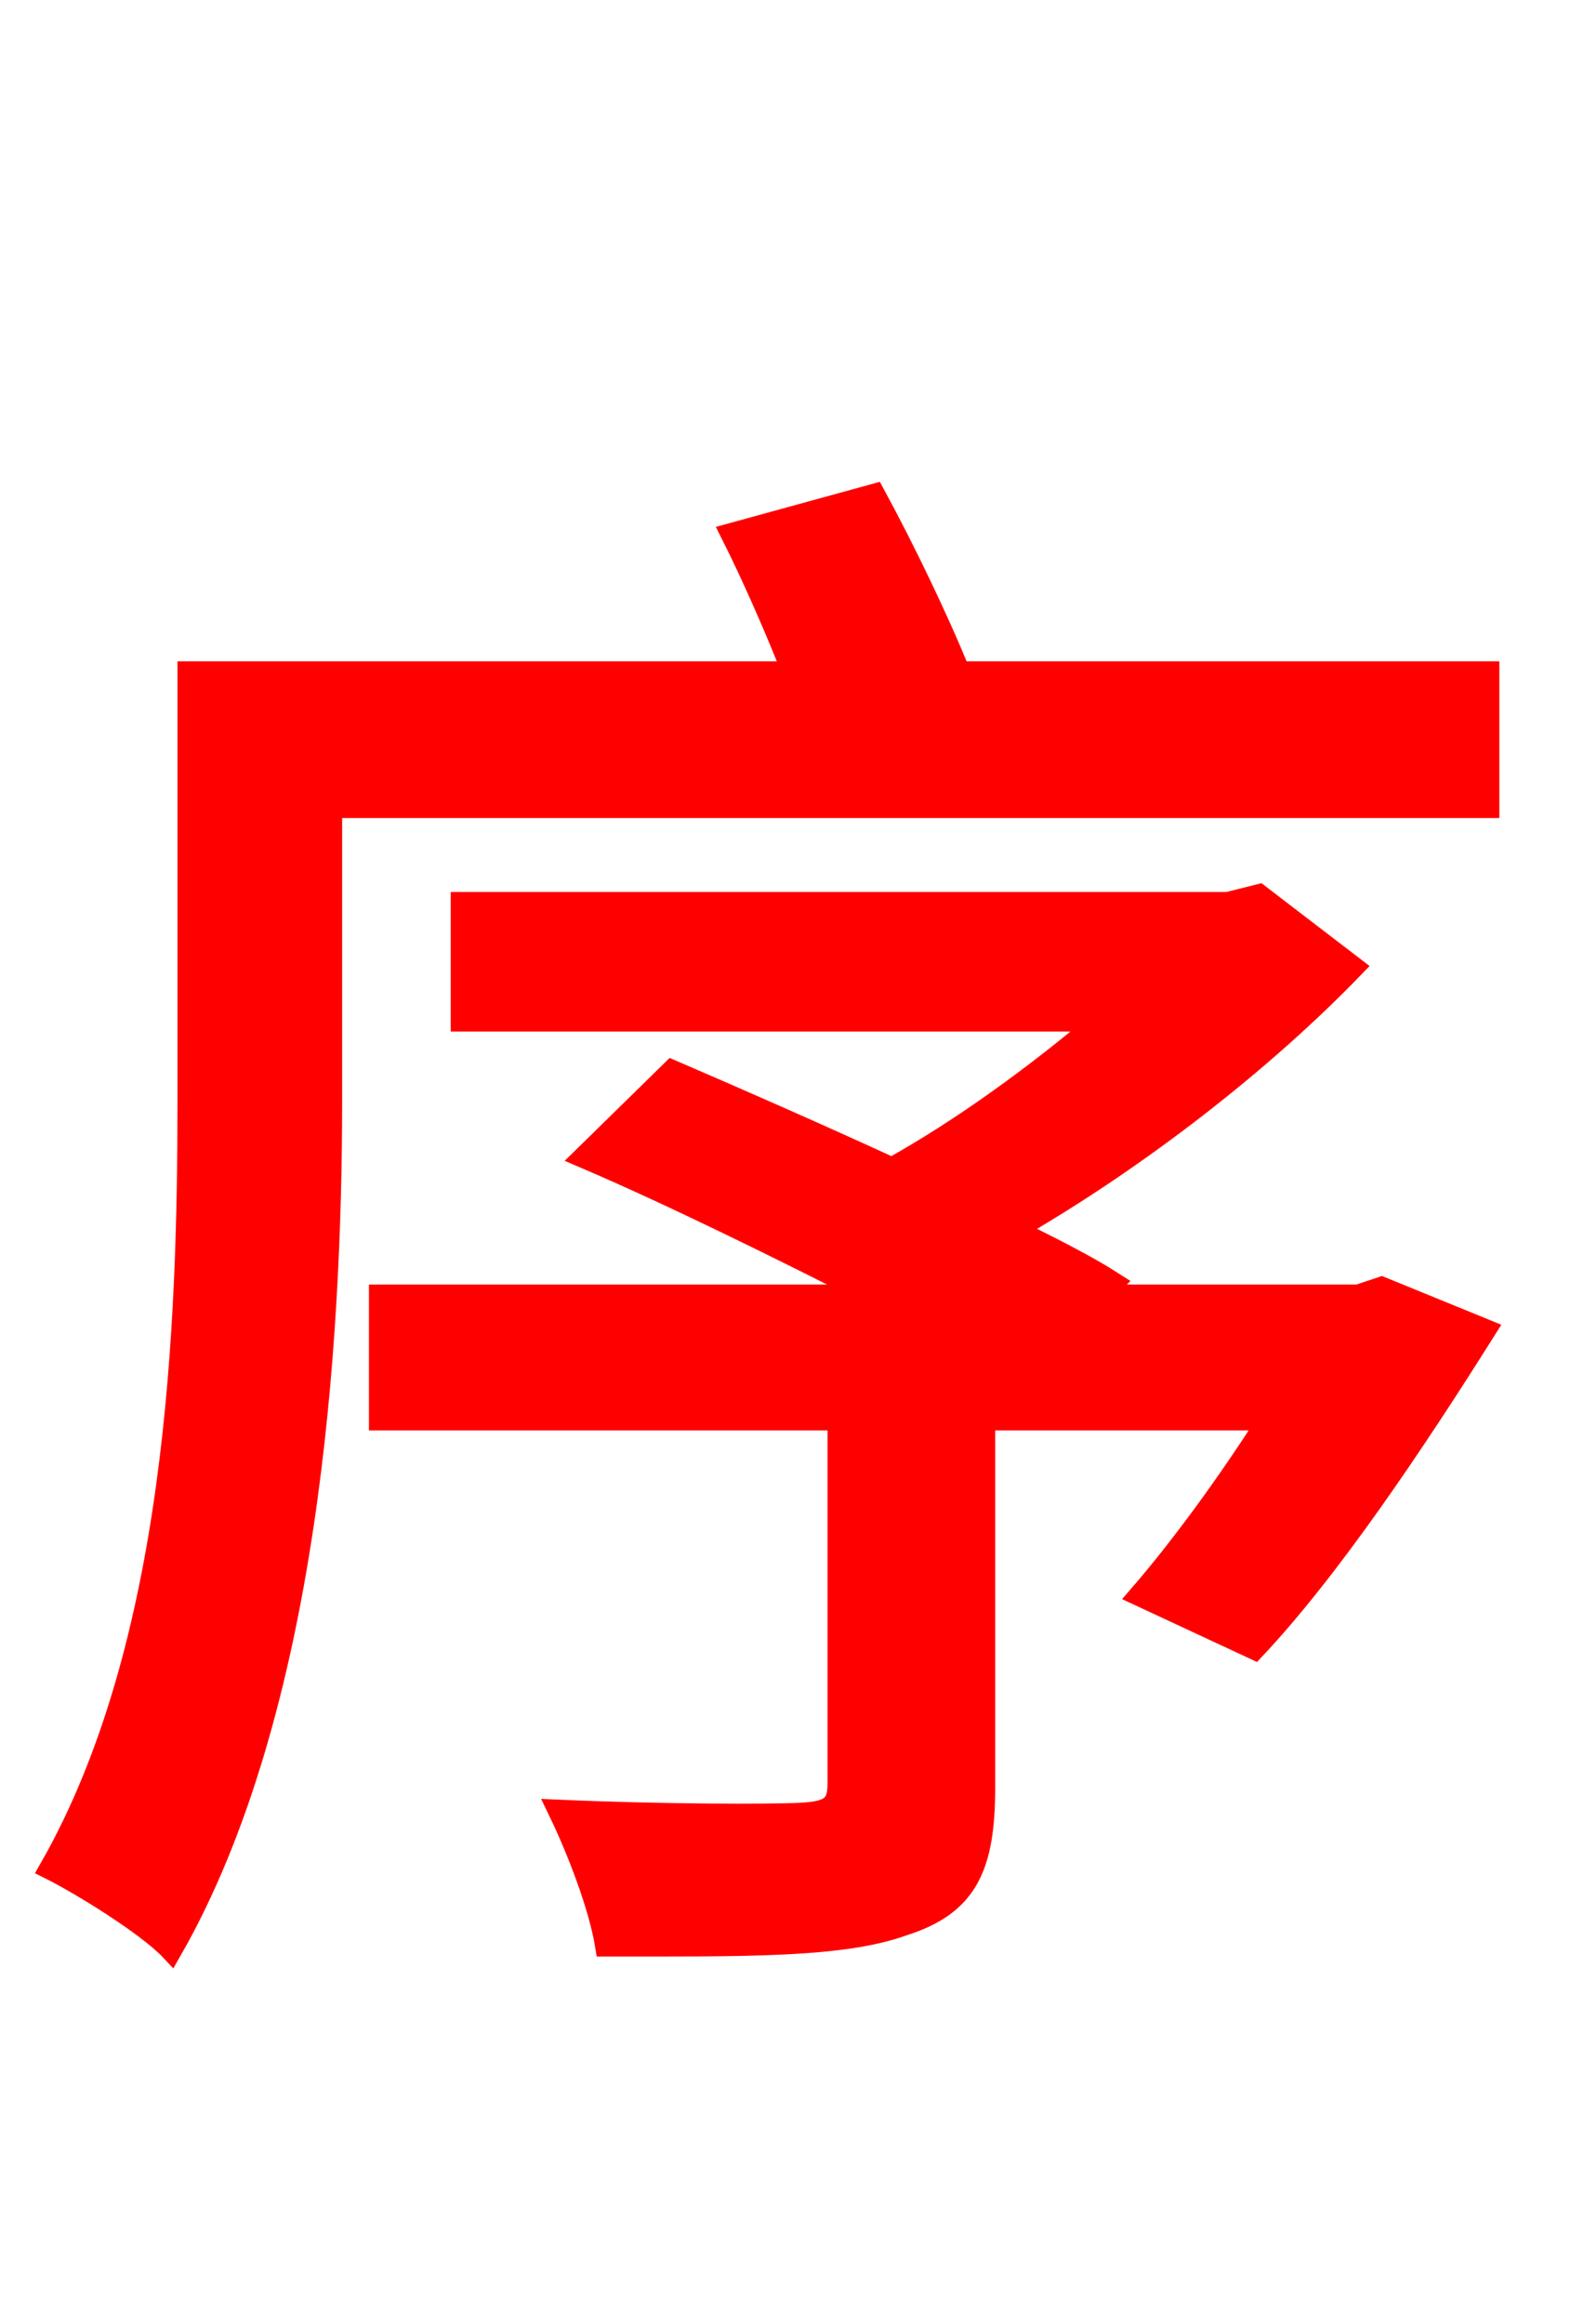 <svg xmlns="http://www.w3.org/2000/svg" xmlns:xlink="http://www.w3.org/1999/xlink" width="72" height="106.56"><path fill="red" stroke="red" d="M62.28 59.40L50.47 59.40L51.05 58.82C49.82 58.03 48.24 57.24 46.51 56.38C52.27 53.06 57.96 48.60 62.06 44.35L57.74 41.04L56.30 41.40L21.17 41.40L21.17 46.80L50.47 46.80C47.59 49.25 44.14 51.77 40.90 53.57C37.44 51.98 33.84 50.40 30.82 49.10L26.78 53.06C30.82 54.79 35.78 57.24 40.03 59.40L17.42 59.40L17.42 65.09L38.45 65.09L38.45 81.79C38.45 82.80 38.09 83.09 36.72 83.16C35.35 83.23 30.38 83.23 25.63 83.02C26.50 84.82 27.50 87.41 27.79 89.21C34.13 89.21 38.59 89.28 41.40 88.27C44.35 87.34 45.14 85.61 45.14 81.94L45.14 65.09L58.18 65.09C56.30 68.04 54.14 70.99 52.27 73.15L57.53 75.60C60.98 71.93 64.80 66.24 68.11 60.98L63.36 59.04ZM43.99 30.82C43.06 28.51 41.47 25.20 40.10 22.68L33.55 24.48C34.49 26.35 35.57 28.80 36.36 30.82L8.64 30.82L8.64 50.40C8.64 60.84 8.14 75.46 2.30 85.68C3.74 86.40 6.77 88.27 7.85 89.42C14.11 78.48 15.19 61.70 15.19 50.47L15.19 37.01L68.26 37.01L68.26 30.82Z"/></svg>

